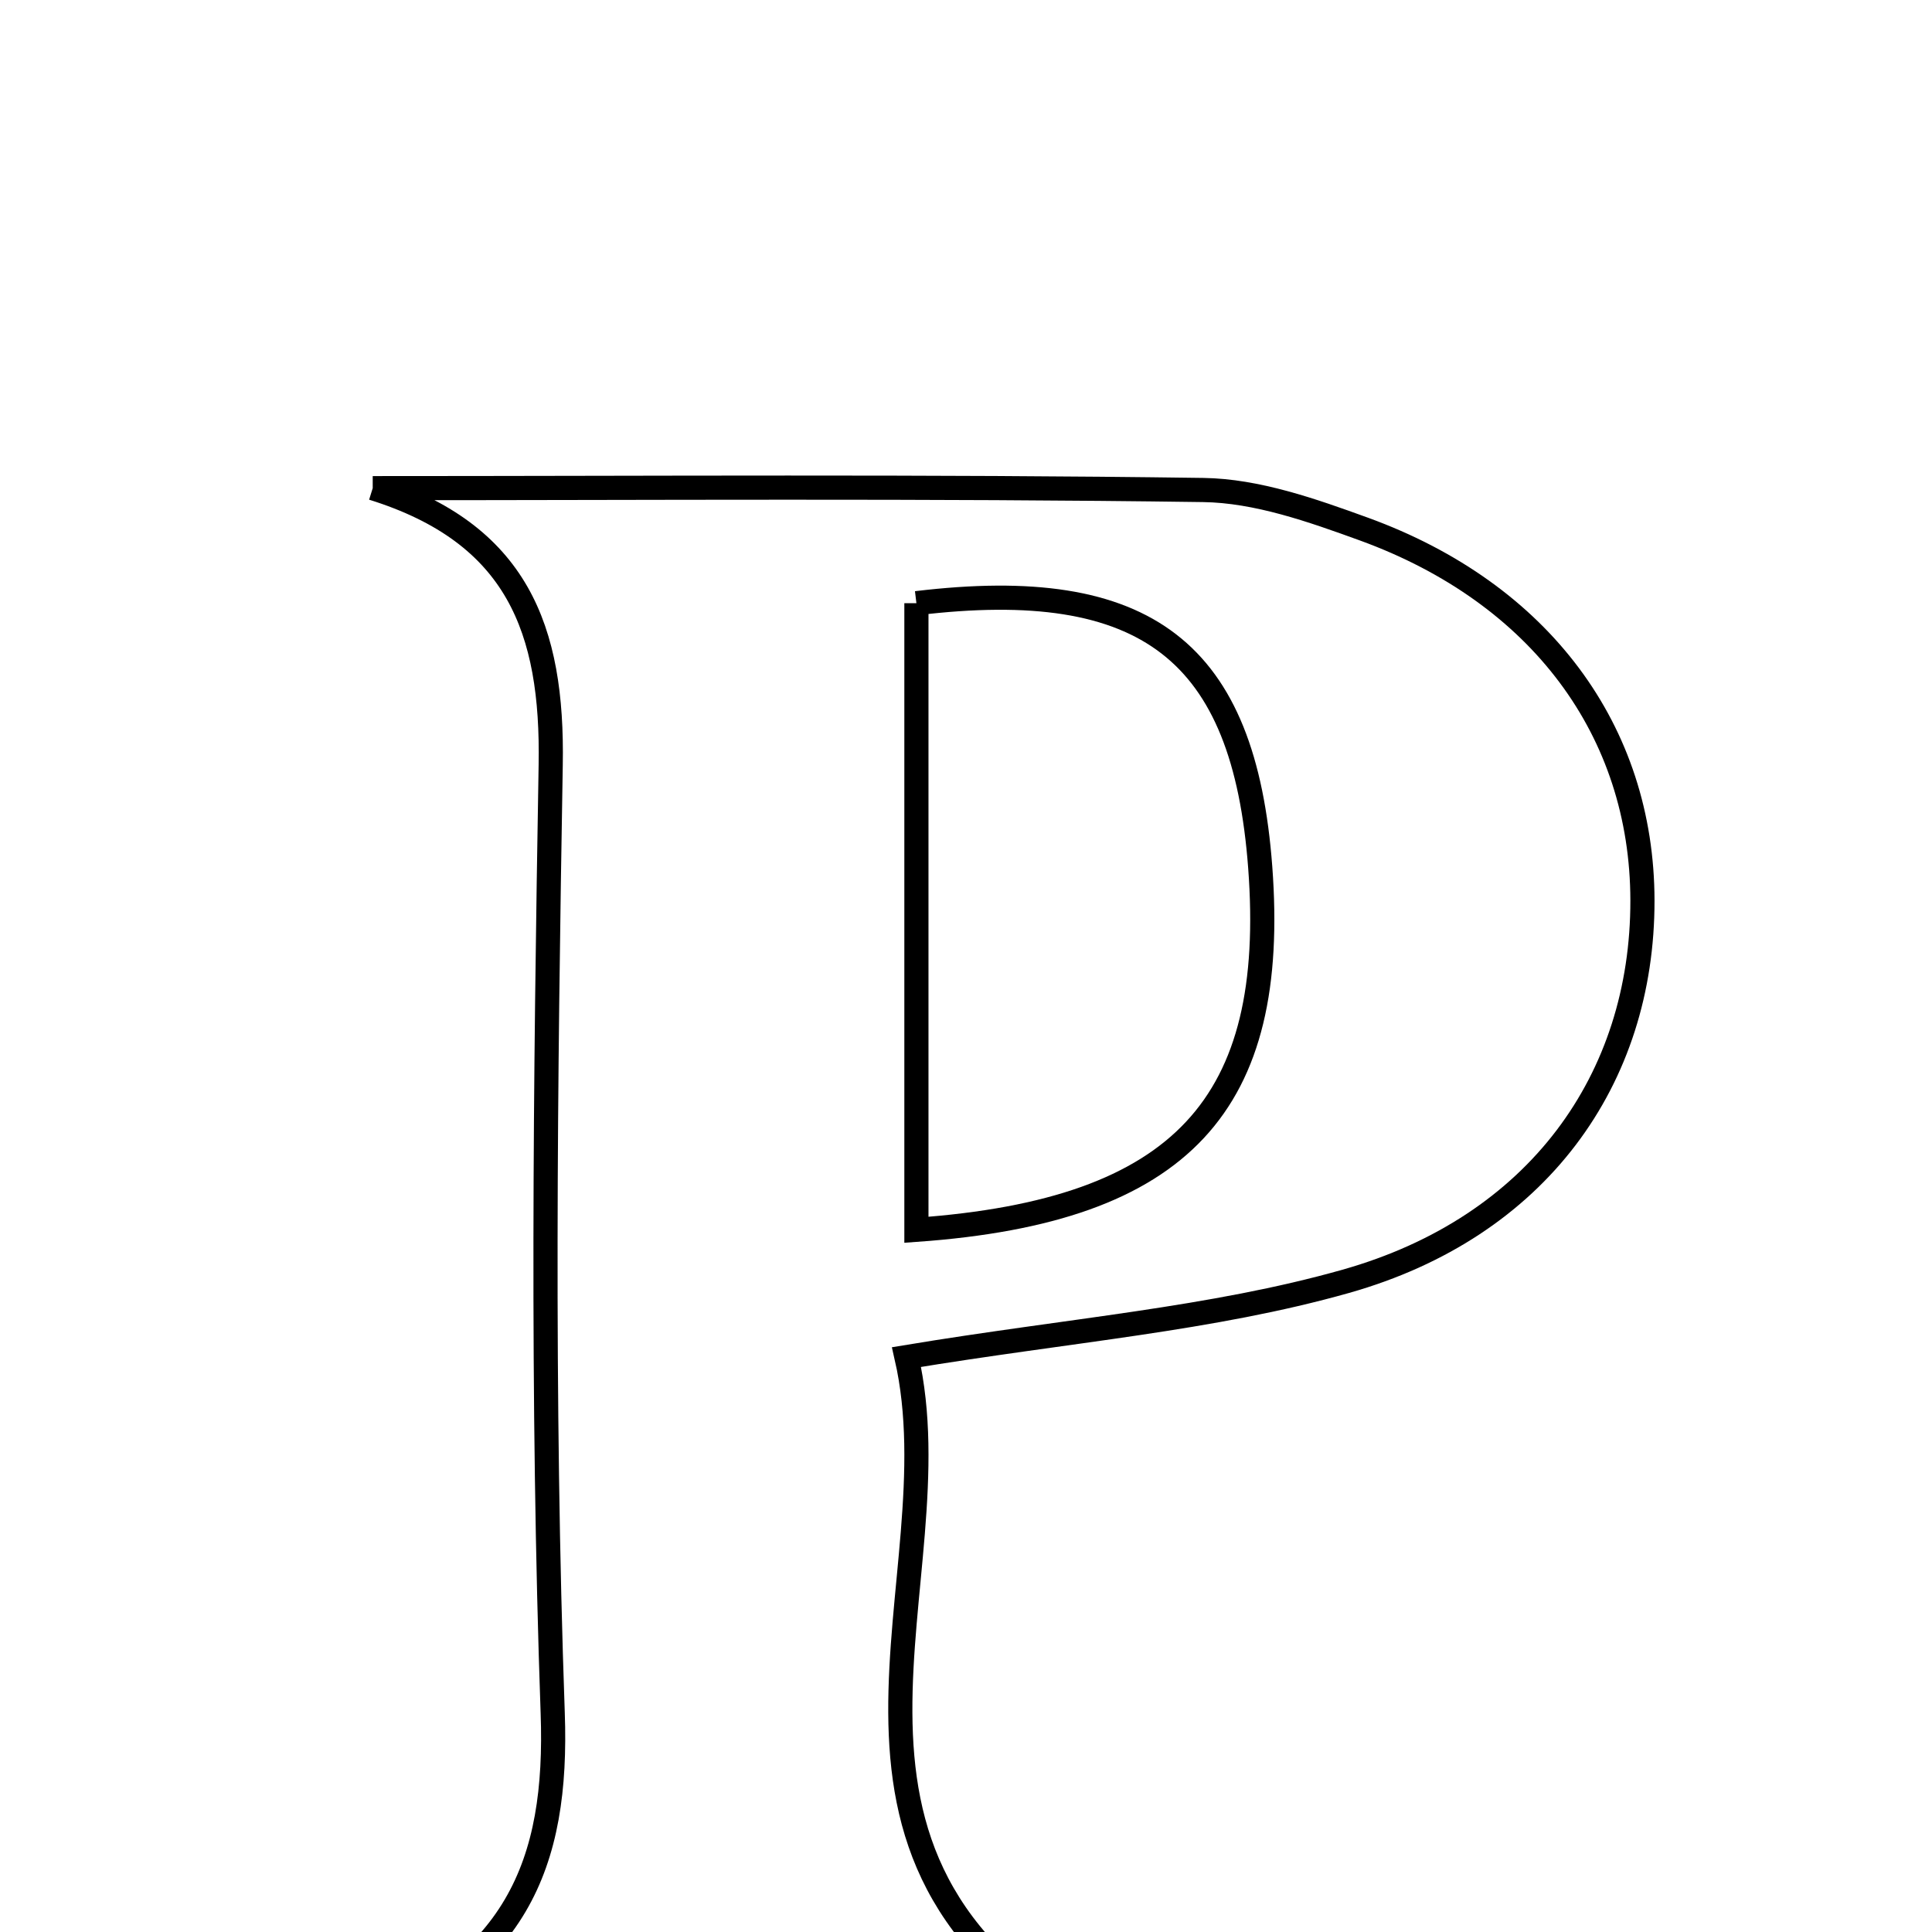 <svg xmlns="http://www.w3.org/2000/svg" viewBox="0.0 0.0 24.0 24.0" height="200px" width="200px"><path fill="none" stroke="black" stroke-width=".3" stroke-opacity="1.0"  filling="0" d="M4.63 6.064 C8.069 6.064 11.508 6.039 14.946 6.087 C15.614 6.096 16.3 6.339 16.942 6.572 C19.137 7.37 20.4 9.082 20.403 11.186 C20.406 13.407 19.102 15.243 16.718 15.917 C15.052 16.388 13.29 16.522 11.261 16.858 C11.901 19.655 9.64 23.044 13.589 25.258 C10.506 25.258 7.628 25.258 4.25 25.258 C6.428 24.468 6.932 23.144 6.866 21.282 C6.728 17.359 6.774 13.426 6.841 9.5 C6.87 7.82 6.43 6.625 4.63 6.064"></path>
<path fill="none" stroke="black" stroke-width=".3" stroke-opacity="1.0"  filling="0" d="M11.384 7.493 C14.248 7.148 15.455 8.092 15.655 10.774 C15.874 13.703 14.699 15.041 11.384 15.277 C11.384 12.54 11.384 10.012 11.384 7.493"></path></svg>